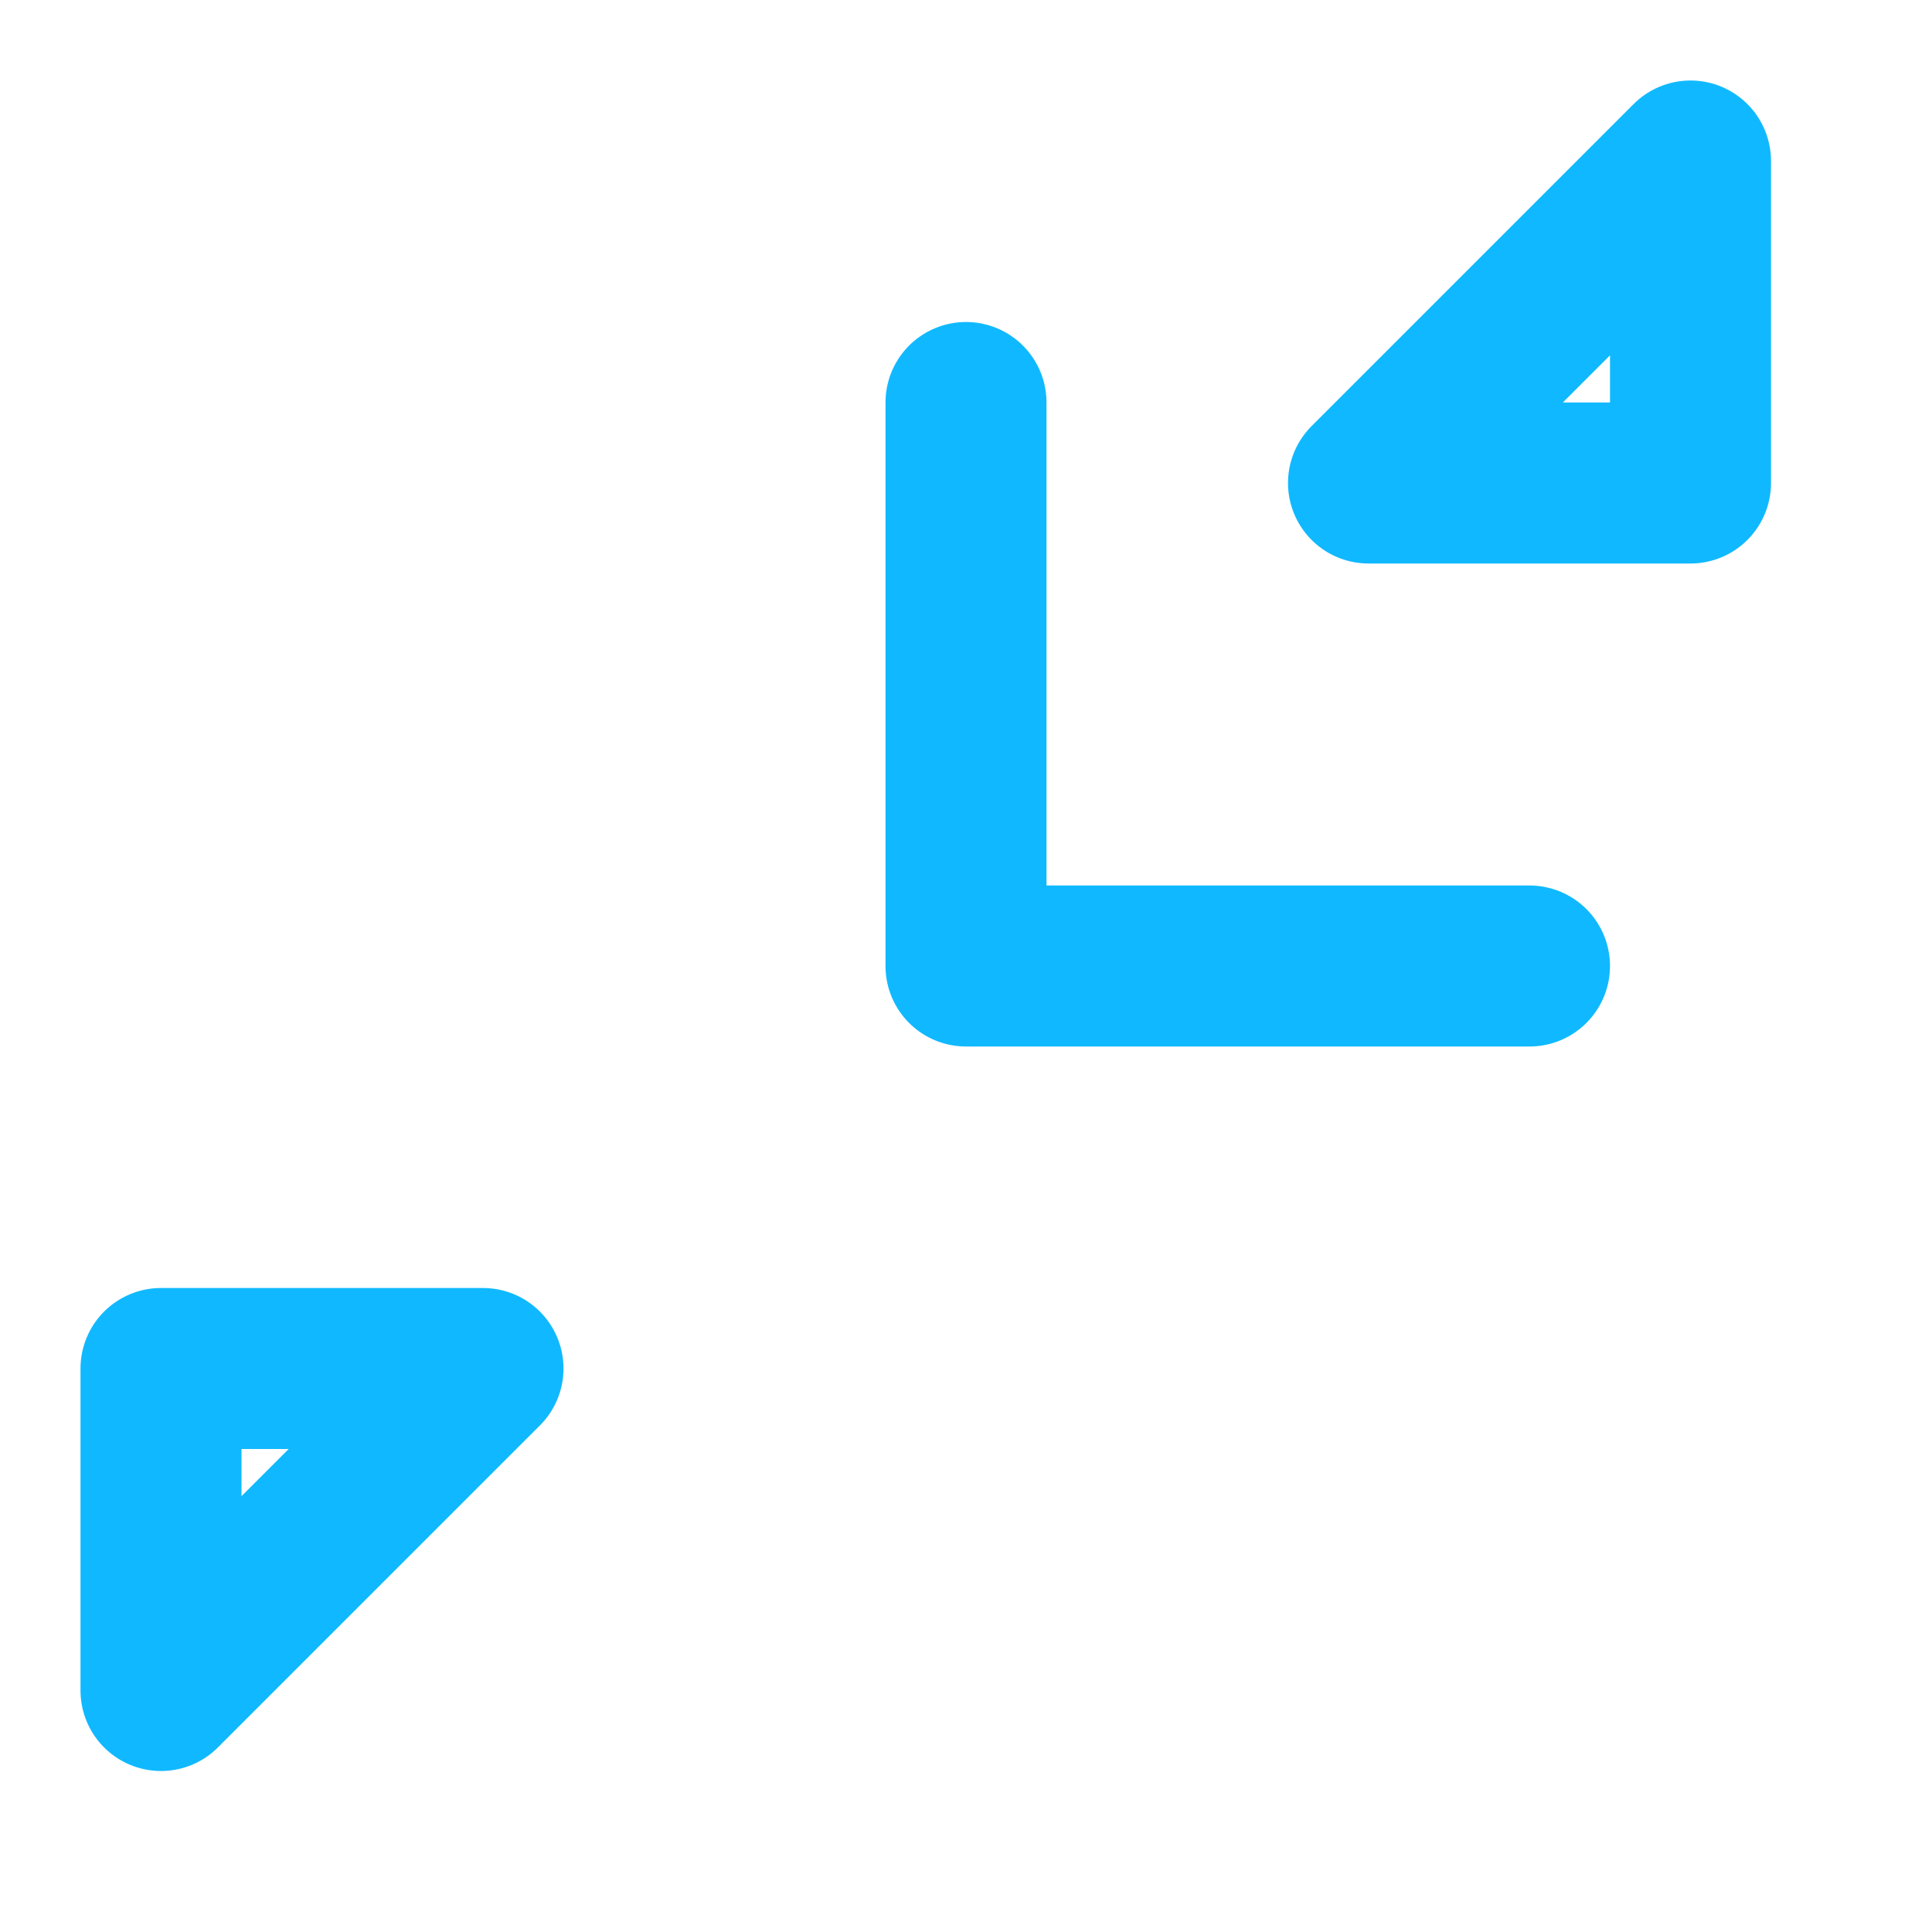<svg xmlns="http://www.w3.org/2000/svg" viewBox="0 0 24 24">
  <defs>
    <style>
      .cls-1 {
        fill: none;
        stroke: #10b9ff;
        stroke-linecap: round;
        stroke-linejoin: round;
        stroke-width: 2px;
      }
    </style>
  </defs>
  <title>CycleTime</title>
  <g id="Cycle_Time" data-name="Cycle Time">
    <polyline class="cls-1" points="2 21 2 17 6 17 2 21"/>
    <polyline class="cls-1" points="21 5.68 21 2 17 6 21 6 21 5.68"/>
    <polyline class="cls-1" points="12 5 12 12 19 12"/></g>
</svg>
